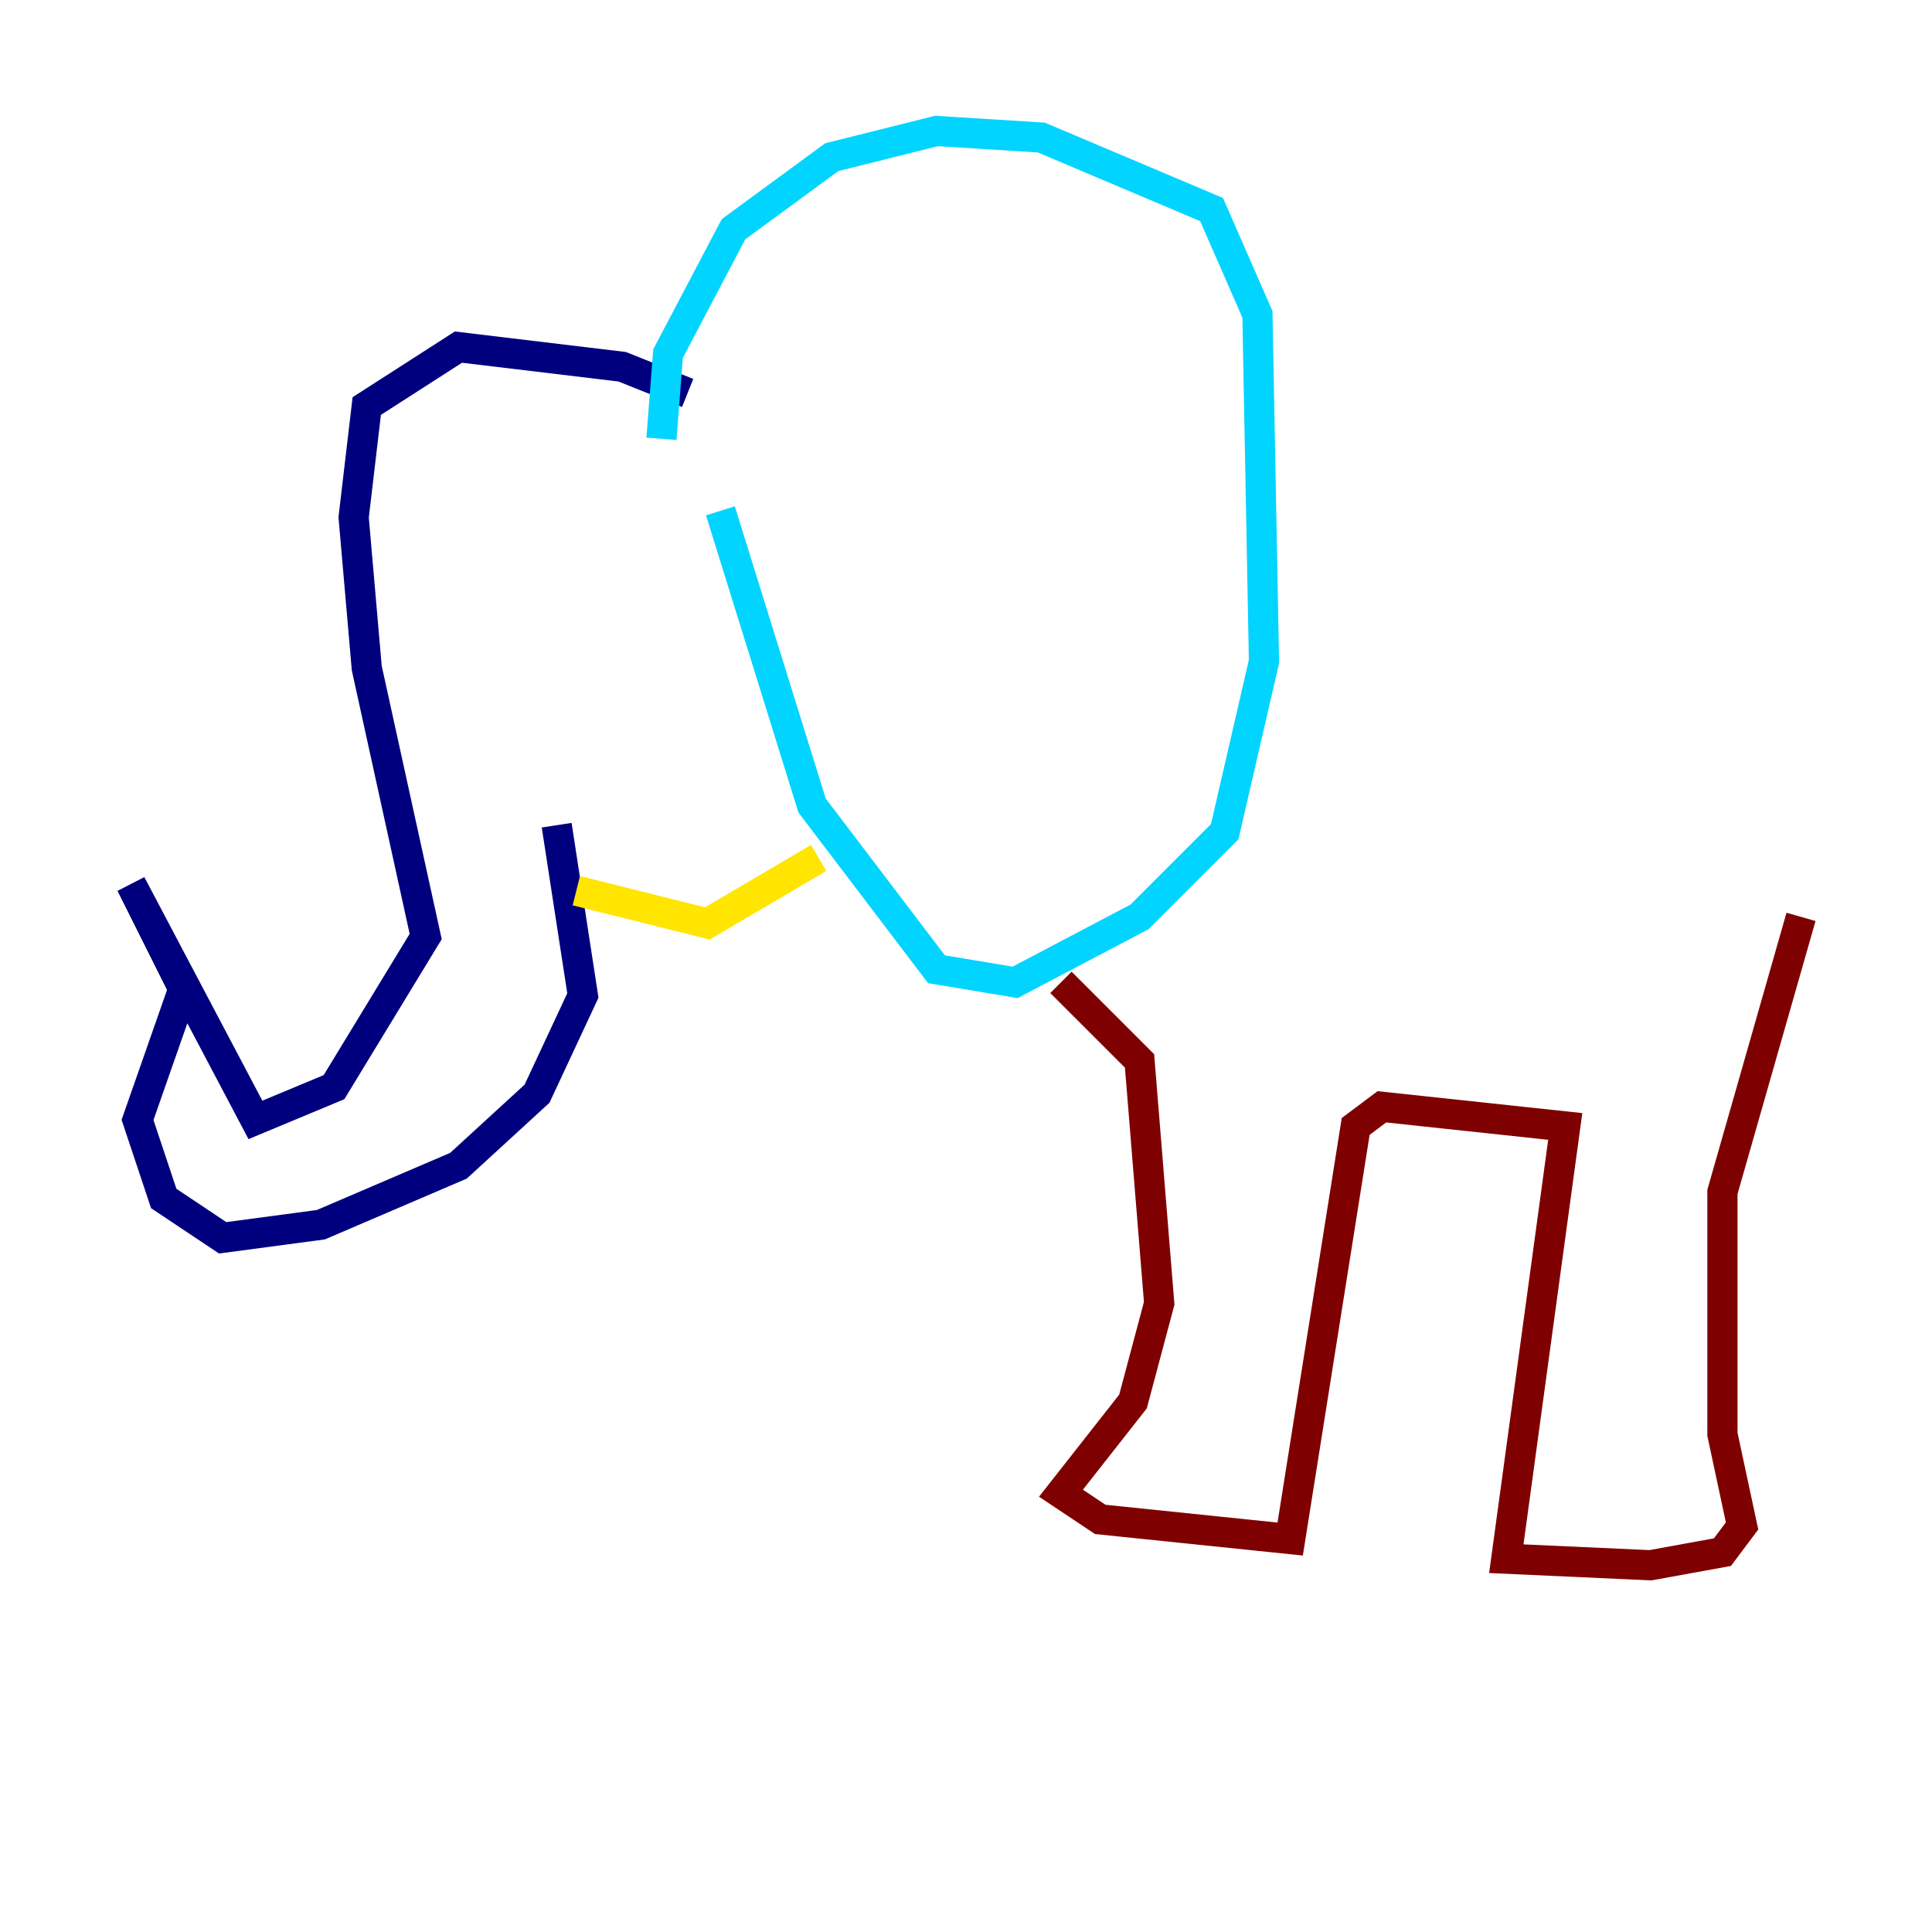 <?xml version="1.0" encoding="utf-8" ?>
<svg baseProfile="tiny" height="128" version="1.2" viewBox="0,0,128,128" width="128" xmlns="http://www.w3.org/2000/svg" xmlns:ev="http://www.w3.org/2001/xml-events" xmlns:xlink="http://www.w3.org/1999/xlink"><defs /><polyline fill="none" points="45.559,26.034 41.22,24.298 30.373,22.997 24.298,26.902 23.43,34.278 24.298,44.258 28.203,62.047 22.129,72.027 16.922,74.197 8.678,58.576 12.149,65.519 9.112,74.197 10.848,79.403 14.752,82.007 21.261,81.139 30.373,77.234 35.58,72.461 38.617,65.953 36.881,54.671" stroke="#00007f" stroke-width="2" /><polyline fill="none" points="43.824,29.071 44.258,23.43 48.597,15.186 55.105,10.414 62.047,8.678 68.99,9.112 80.271,13.885 83.308,20.827 83.742,43.824 81.139,55.105 75.498,60.746 67.254,65.085 62.047,64.217 53.803,53.37 47.729,33.844" stroke="#00d4ff" stroke-width="2" /><polyline fill="none" points="38.183,59.01 46.861,61.18 54.237,56.841" stroke="#ffe500" stroke-width="2" /><polyline fill="none" points="70.291,65.085 75.498,70.291 76.8,86.346 75.064,92.854 70.291,98.929 72.895,100.664 85.478,101.966 89.817,74.63 91.552,73.329 103.702,74.63 99.797,103.268 109.342,103.702 114.115,102.834 115.417,101.098 114.115,95.024 114.115,78.969 119.322,60.746" stroke="#7f0000" stroke-width="2" /></svg>